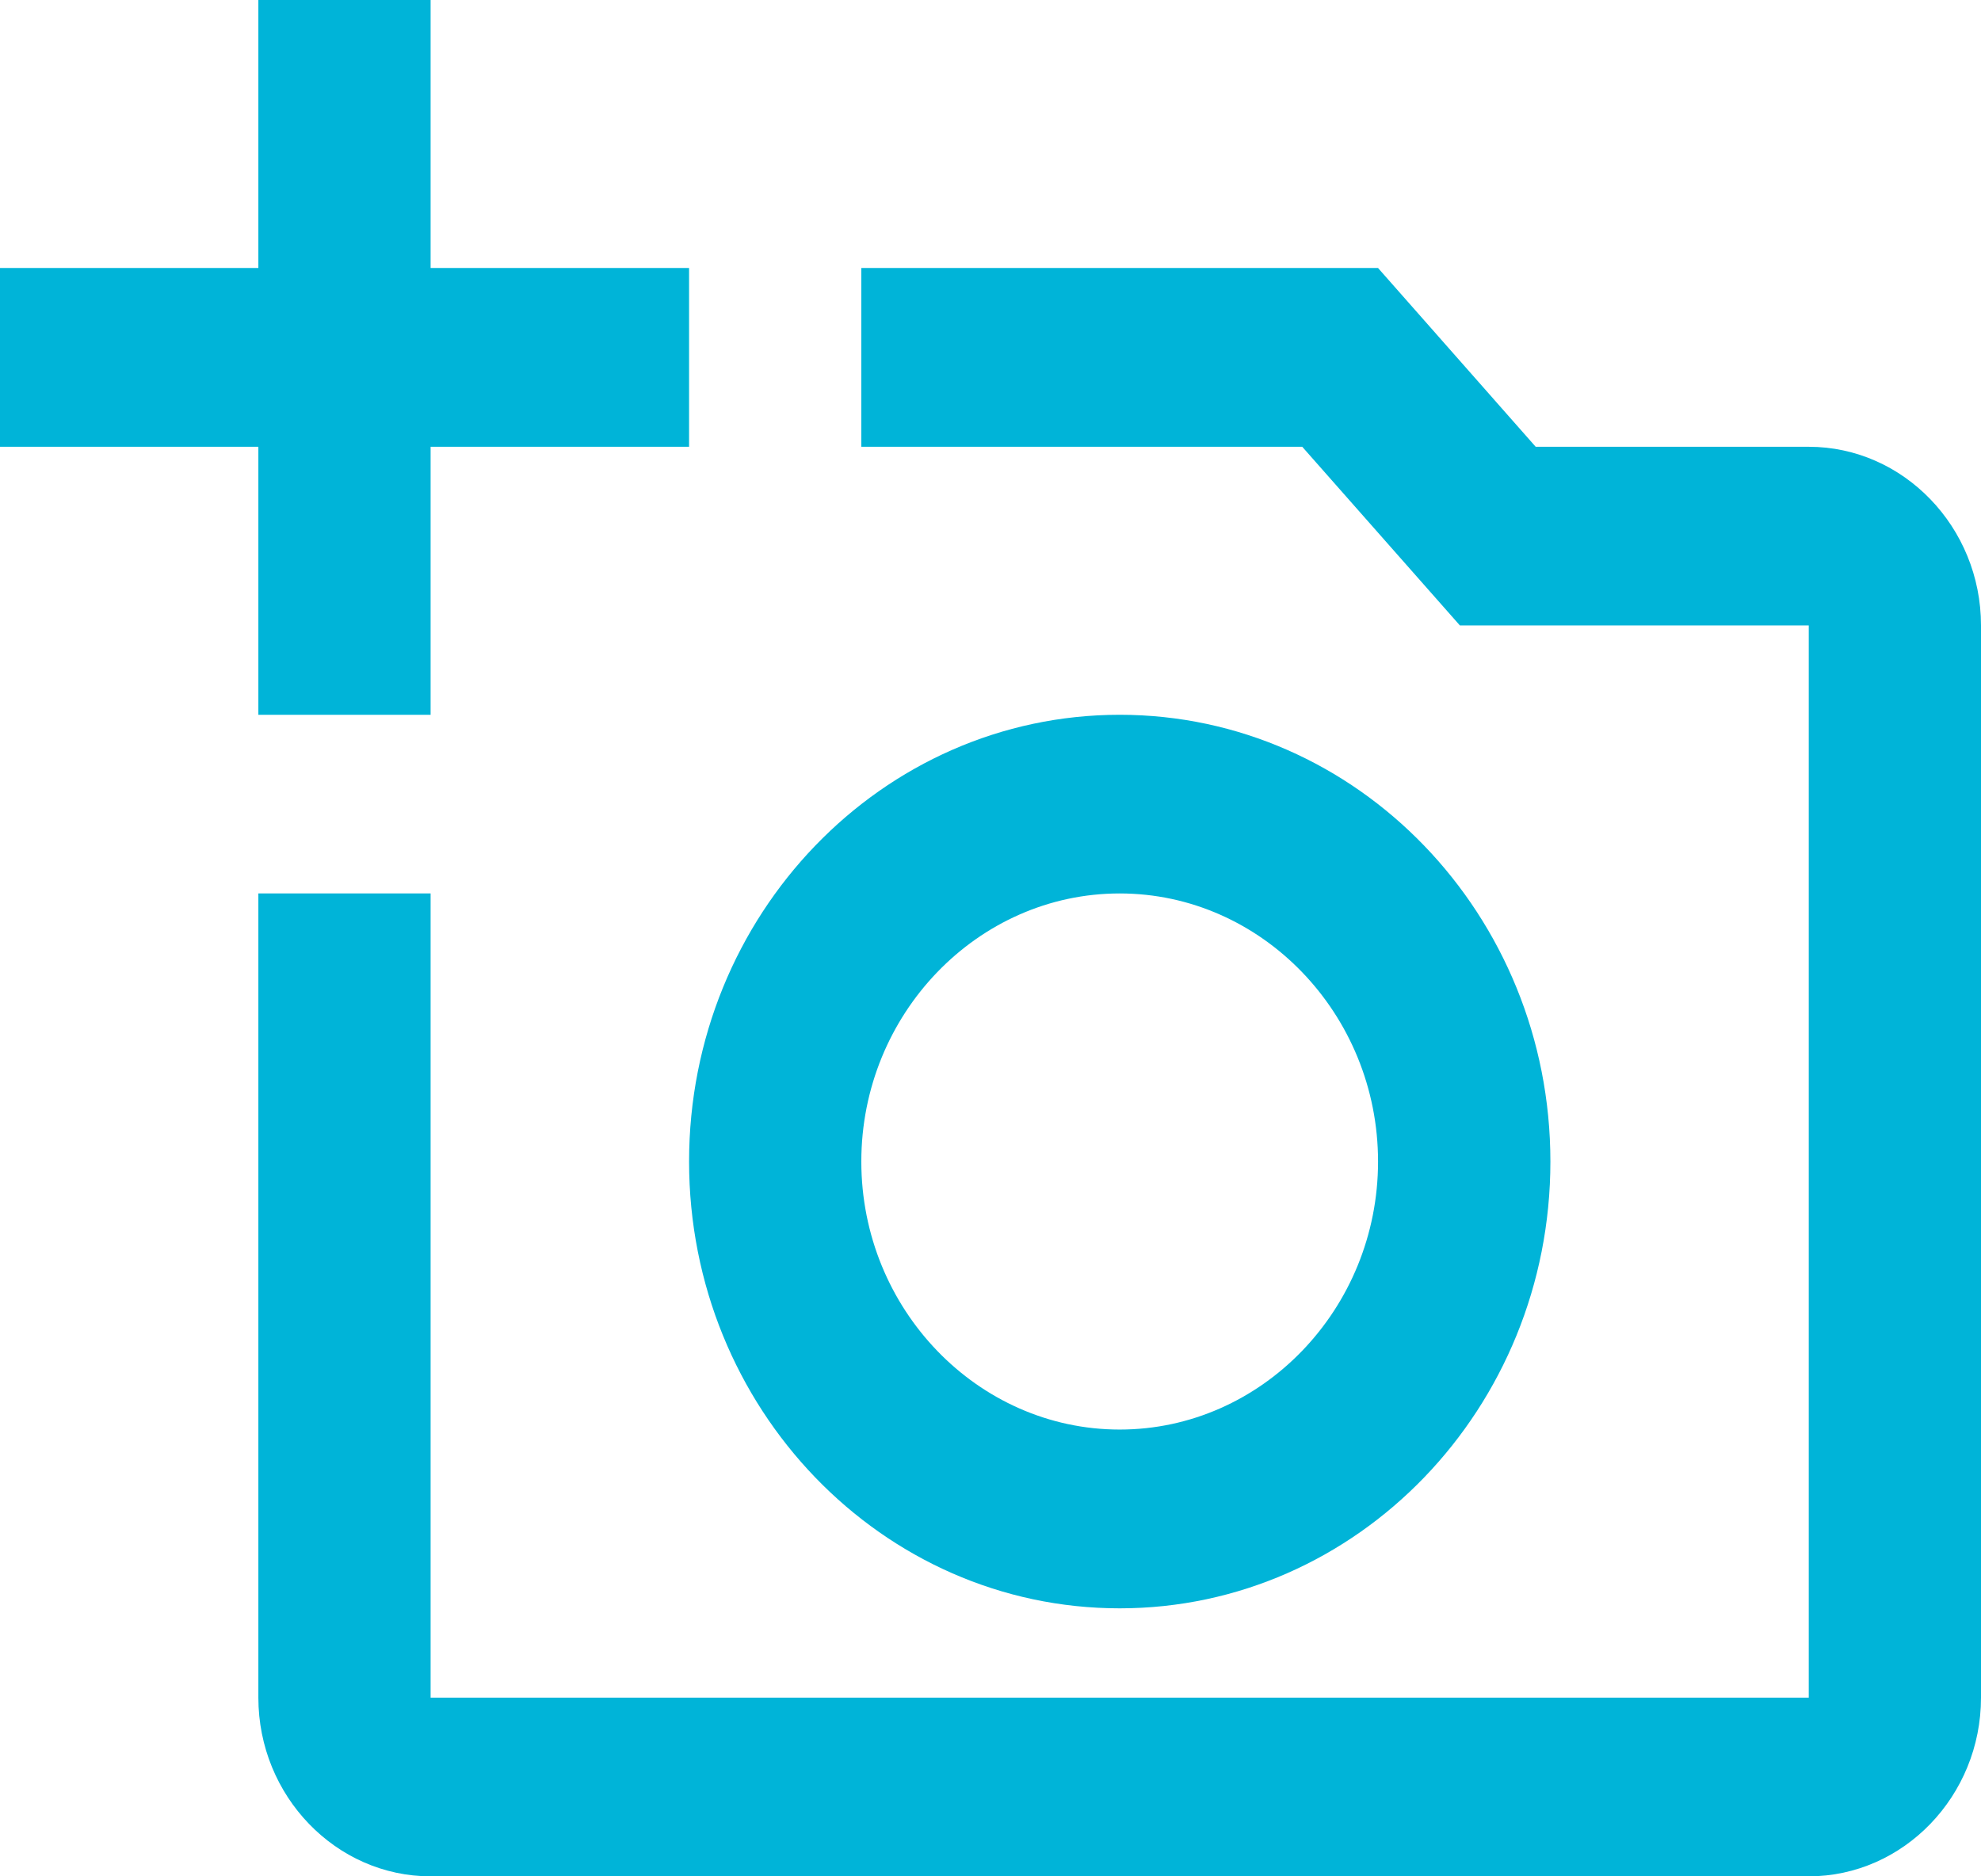 <svg width="19" height="18" viewBox="0 0 19 18" fill="none" xmlns="http://www.w3.org/2000/svg">
<path d="M17.348 4.286H14.729L13.217 2.571H8.261V4.286H12.49L14.002 6H17.348V16.286H4.13V8.571H2.478V16.286C2.478 17.229 3.222 18 4.13 18H17.348C18.256 18 19 17.229 19 16.286V6C19 5.057 18.256 4.286 17.348 4.286ZM6.609 11.143C6.609 13.509 8.459 15.429 10.739 15.429C13.019 15.429 14.87 13.509 14.87 11.143C14.87 8.777 13.019 6.857 10.739 6.857C8.459 6.857 6.609 8.777 6.609 11.143ZM10.739 8.571C12.102 8.571 13.217 9.729 13.217 11.143C13.217 12.557 12.102 13.714 10.739 13.714C9.376 13.714 8.261 12.557 8.261 11.143C8.261 9.729 9.376 8.571 10.739 8.571ZM4.13 4.286H6.609V2.571H4.13V0H2.478V2.571H0V4.286H2.478V6.857H4.13V4.286Z" fill="#00B4D8"/>
</svg>
